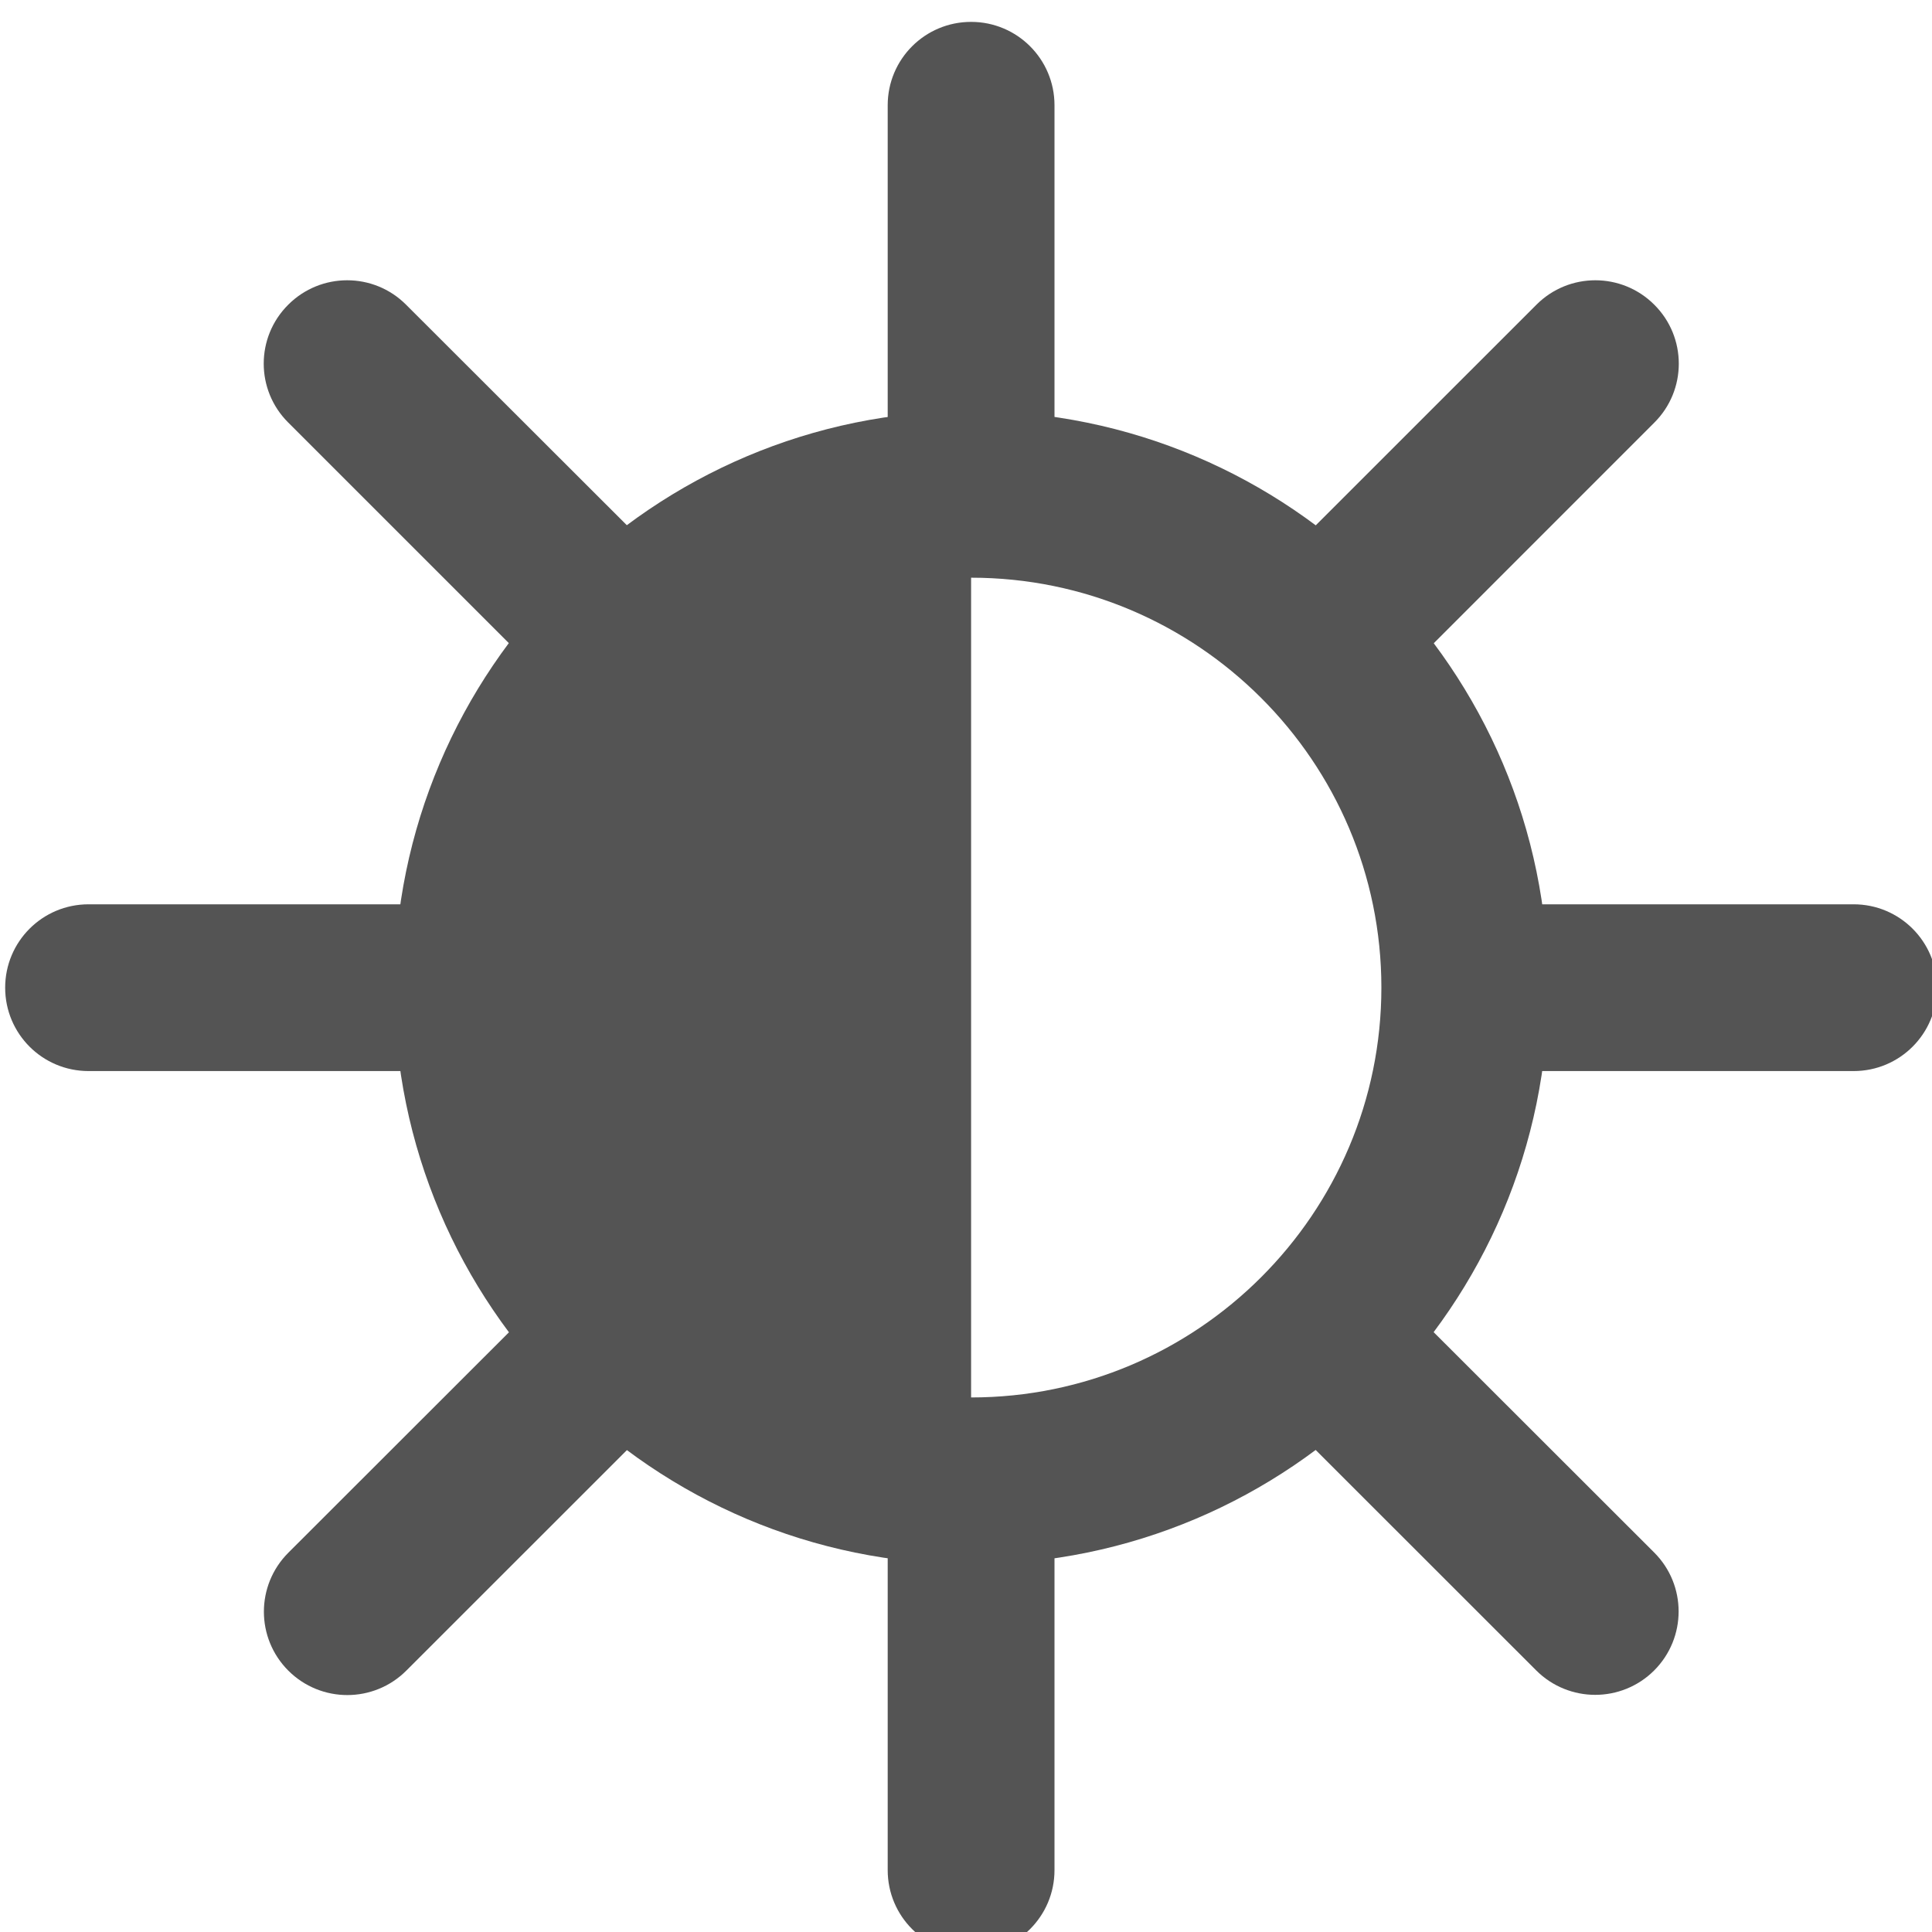 <?xml version='1.0' encoding='UTF-8'?>
<!-- Created with Inkscape (http://www.inkscape.org/) and export_objects.py -->
<svg xmlns:cc="http://creativecommons.org/ns#" xmlns:dc="http://purl.org/dc/elements/1.1/" xmlns:inkscape="http://www.inkscape.org/namespaces/inkscape" xmlns:rdf="http://www.w3.org/1999/02/22-rdf-syntax-ns#" xmlns:sodipodi="http://sodipodi.sourceforge.net/DTD/sodipodi-0.dtd" xmlns:xlink="http://www.w3.org/1999/xlink" xmlns="http://www.w3.org/2000/svg" version="1.1" id="svg2" xml:space="preserve" width="24.247px" height="24.247px" viewBox="0 0 24.247 24.247" sodipodi:docname="step120.svg" inkscape:version="0.92.1 r15371">
  <sodipodi:namedview pagecolor="#ffffff" bordercolor="#666666" borderopacity="1" objecttolerance="10" gridtolerance="10" guidetolerance="10" inkscape:pageopacity="0" inkscape:pageshadow="2" inkscape:window-width="1920" inkscape:window-height="1017" id="namedview4" showgrid="false" showguides="true" inkscape:zoom="1.3537284" inkscape:cx="2.6077055" inkscape:cy="918.20129" inkscape:window-x="1912" inkscape:window-y="-8" inkscape:window-maximized="1" inkscape:current-layer="g10"/>
  <g inkscape:groupmode="layer" inkscape:label="step" transform="matrix(1.333,0,0,-1.333,275.403,1098.612)">
    <g id="g4907" transform="translate(-341.611)" inkscape:label="120">
      <g id="g4869" transform="matrix(0.725,0,0,1,144.15,818.857)">
        <path d="m 0,0 c -0.599,0 -1.083,0.351 -1.083,0.785 v 3.532 c 0,0.434 0.484,0.785 1.083,0.785 0.599,0 1.083,-0.351 1.083,-0.785 V 0.785 C 1.083,0.351 0.599,0 0,0" style="fill:#545454;fill-opacity:1;fill-rule:nonzero;stroke:none" id="path4867" inkscape:connector-curvature="0"/>
      </g>
      <g id="g4873" transform="matrix(0.725,0,0,1,144.15,805.773)">
        <path d="m 0,0 c -0.599,0 -1.083,0.351 -1.083,0.785 v 3.532 c 0,0.434 0.484,0.785 1.083,0.785 0.599,0 1.083,-0.351 1.083,-0.785 V 0.785 C 1.083,0.351 0.599,0 0,0" style="fill:#545454;fill-opacity:1;fill-rule:nonzero;stroke:none" id="path4871" inkscape:connector-curvature="0"/>
      </g>
      <g id="g4877" transform="matrix(0.725,0,0,1,152.459,814.081)">
        <path d="m 0,0 h -4.876 c -0.599,0 -1.083,0.351 -1.083,0.785 0,0.434 0.484,0.785 1.083,0.785 H 0 C 0.599,1.57 1.083,1.219 1.083,0.785 1.083,0.351 0.599,0 0,0" style="fill:#545454;fill-opacity:1;fill-rule:nonzero;stroke:none" id="path4875" inkscape:connector-curvature="0"/>
      </g>
      <g id="g4881" transform="matrix(0.725,0,0,1,139.376,814.081)">
        <path d="m 0,0 h -4.876 c -0.599,0 -1.083,0.351 -1.083,0.785 0,0.434 0.484,0.785 1.083,0.785 H 0 C 0.599,1.57 1.083,1.219 1.083,0.785 1.083,0.351 0.599,0 0,0" style="fill:#545454;fill-opacity:1;fill-rule:nonzero;stroke:none" id="path4879" inkscape:connector-curvature="0"/>
      </g>
      <g id="g4885" transform="matrix(0.725,0,0,1,147.528,817.457)">
        <path d="m 0,0 c -0.277,0 -0.554,0.077 -0.766,0.23 -0.422,0.306 -0.422,0.803 0,1.11 l 3.448,2.499 c 0.422,0.307 1.108,0.307 1.531,0 0.424,-0.306 0.424,-0.804 0,-1.11 L 0.767,0.23 C 0.555,0.077 0.277,0 0,0" style="fill:#545454;fill-opacity:1;fill-rule:nonzero;stroke:none" id="path4883" inkscape:connector-curvature="0"/>
      </g>
      <g id="g4889" transform="matrix(0.725,0,0,1,138.277,808.206)">
        <path d="m 0,0 c -0.277,0 -0.555,0.077 -0.766,0.23 -0.423,0.307 -0.423,0.803 0,1.11 l 3.447,2.497 c 0.423,0.307 1.109,0.307 1.532,0 0.423,-0.306 0.423,-0.803 0,-1.109 L 0.766,0.23 C 0.555,0.077 0.277,0 0,0" style="fill:#545454;fill-opacity:1;fill-rule:nonzero;stroke:none" id="path4887" inkscape:connector-curvature="0"/>
      </g>
      <g id="g4893" transform="matrix(0.725,0,0,1,150.026,808.208)">
        <path d="m 0,0 c -0.277,0 -0.555,0.077 -0.766,0.23 l -3.447,2.498 c -0.423,0.306 -0.423,0.803 0,1.109 0.423,0.307 1.109,0.307 1.532,0 L 0.766,1.34 C 1.189,1.034 1.189,0.537 0.766,0.23 0.555,0.077 0.277,0 0,0" style="fill:#545454;fill-opacity:1;fill-rule:nonzero;stroke:none" id="path4891" inkscape:connector-curvature="0"/>
      </g>
      <g id="g4897" transform="matrix(0.725,0,0,1,140.775,817.459)">
        <path d="m 0,0 c -0.277,0 -0.555,0.077 -0.767,0.23 l -3.446,2.498 c -0.424,0.306 -0.424,0.803 0,1.109 0.423,0.307 1.109,0.307 1.531,0 L 0.766,1.34 C 1.188,1.033 1.188,0.537 0.766,0.23 0.554,0.077 0.277,0 0,0" style="fill:#545454;fill-opacity:1;fill-rule:nonzero;stroke:none" id="path4895" inkscape:connector-curvature="0"/>
      </g>
      <g id="g4901" transform="matrix(0.725,0,0,1,144.15,818.726)">
        <path d="m 0,0 c -2.935,0 -5.324,-1.731 -5.324,-3.859 0,-2.128 2.389,-3.859 5.324,-3.859 2.939,0 5.328,1.731 5.328,3.859 C 5.328,-1.731 2.939,0 0,0 m 0,-9.289 c -4.131,0 -7.49,2.436 -7.49,5.43 0,2.993 3.359,5.429 7.49,5.429 4.133,0 7.495,-2.436 7.495,-5.429 0,-2.994 -3.362,-5.43 -7.495,-5.43" style="fill:#545454;fill-opacity:1;fill-rule:nonzero;stroke:none" id="path4899" inkscape:connector-curvature="0"/>
      </g>
      <g id="g4905" transform="matrix(0.725,0,0,1,144.15,819.511)">
        <path d="m 0,0 c -3.538,0 -6.407,-2.079 -6.407,-4.644 0,-2.565 2.869,-4.644 6.407,-4.644 z" style="fill:#545454;fill-opacity:1;fill-rule:nonzero;stroke:none" id="path4903" inkscape:connector-curvature="0"/>
      </g>
    </g>
  </g>
</svg>

